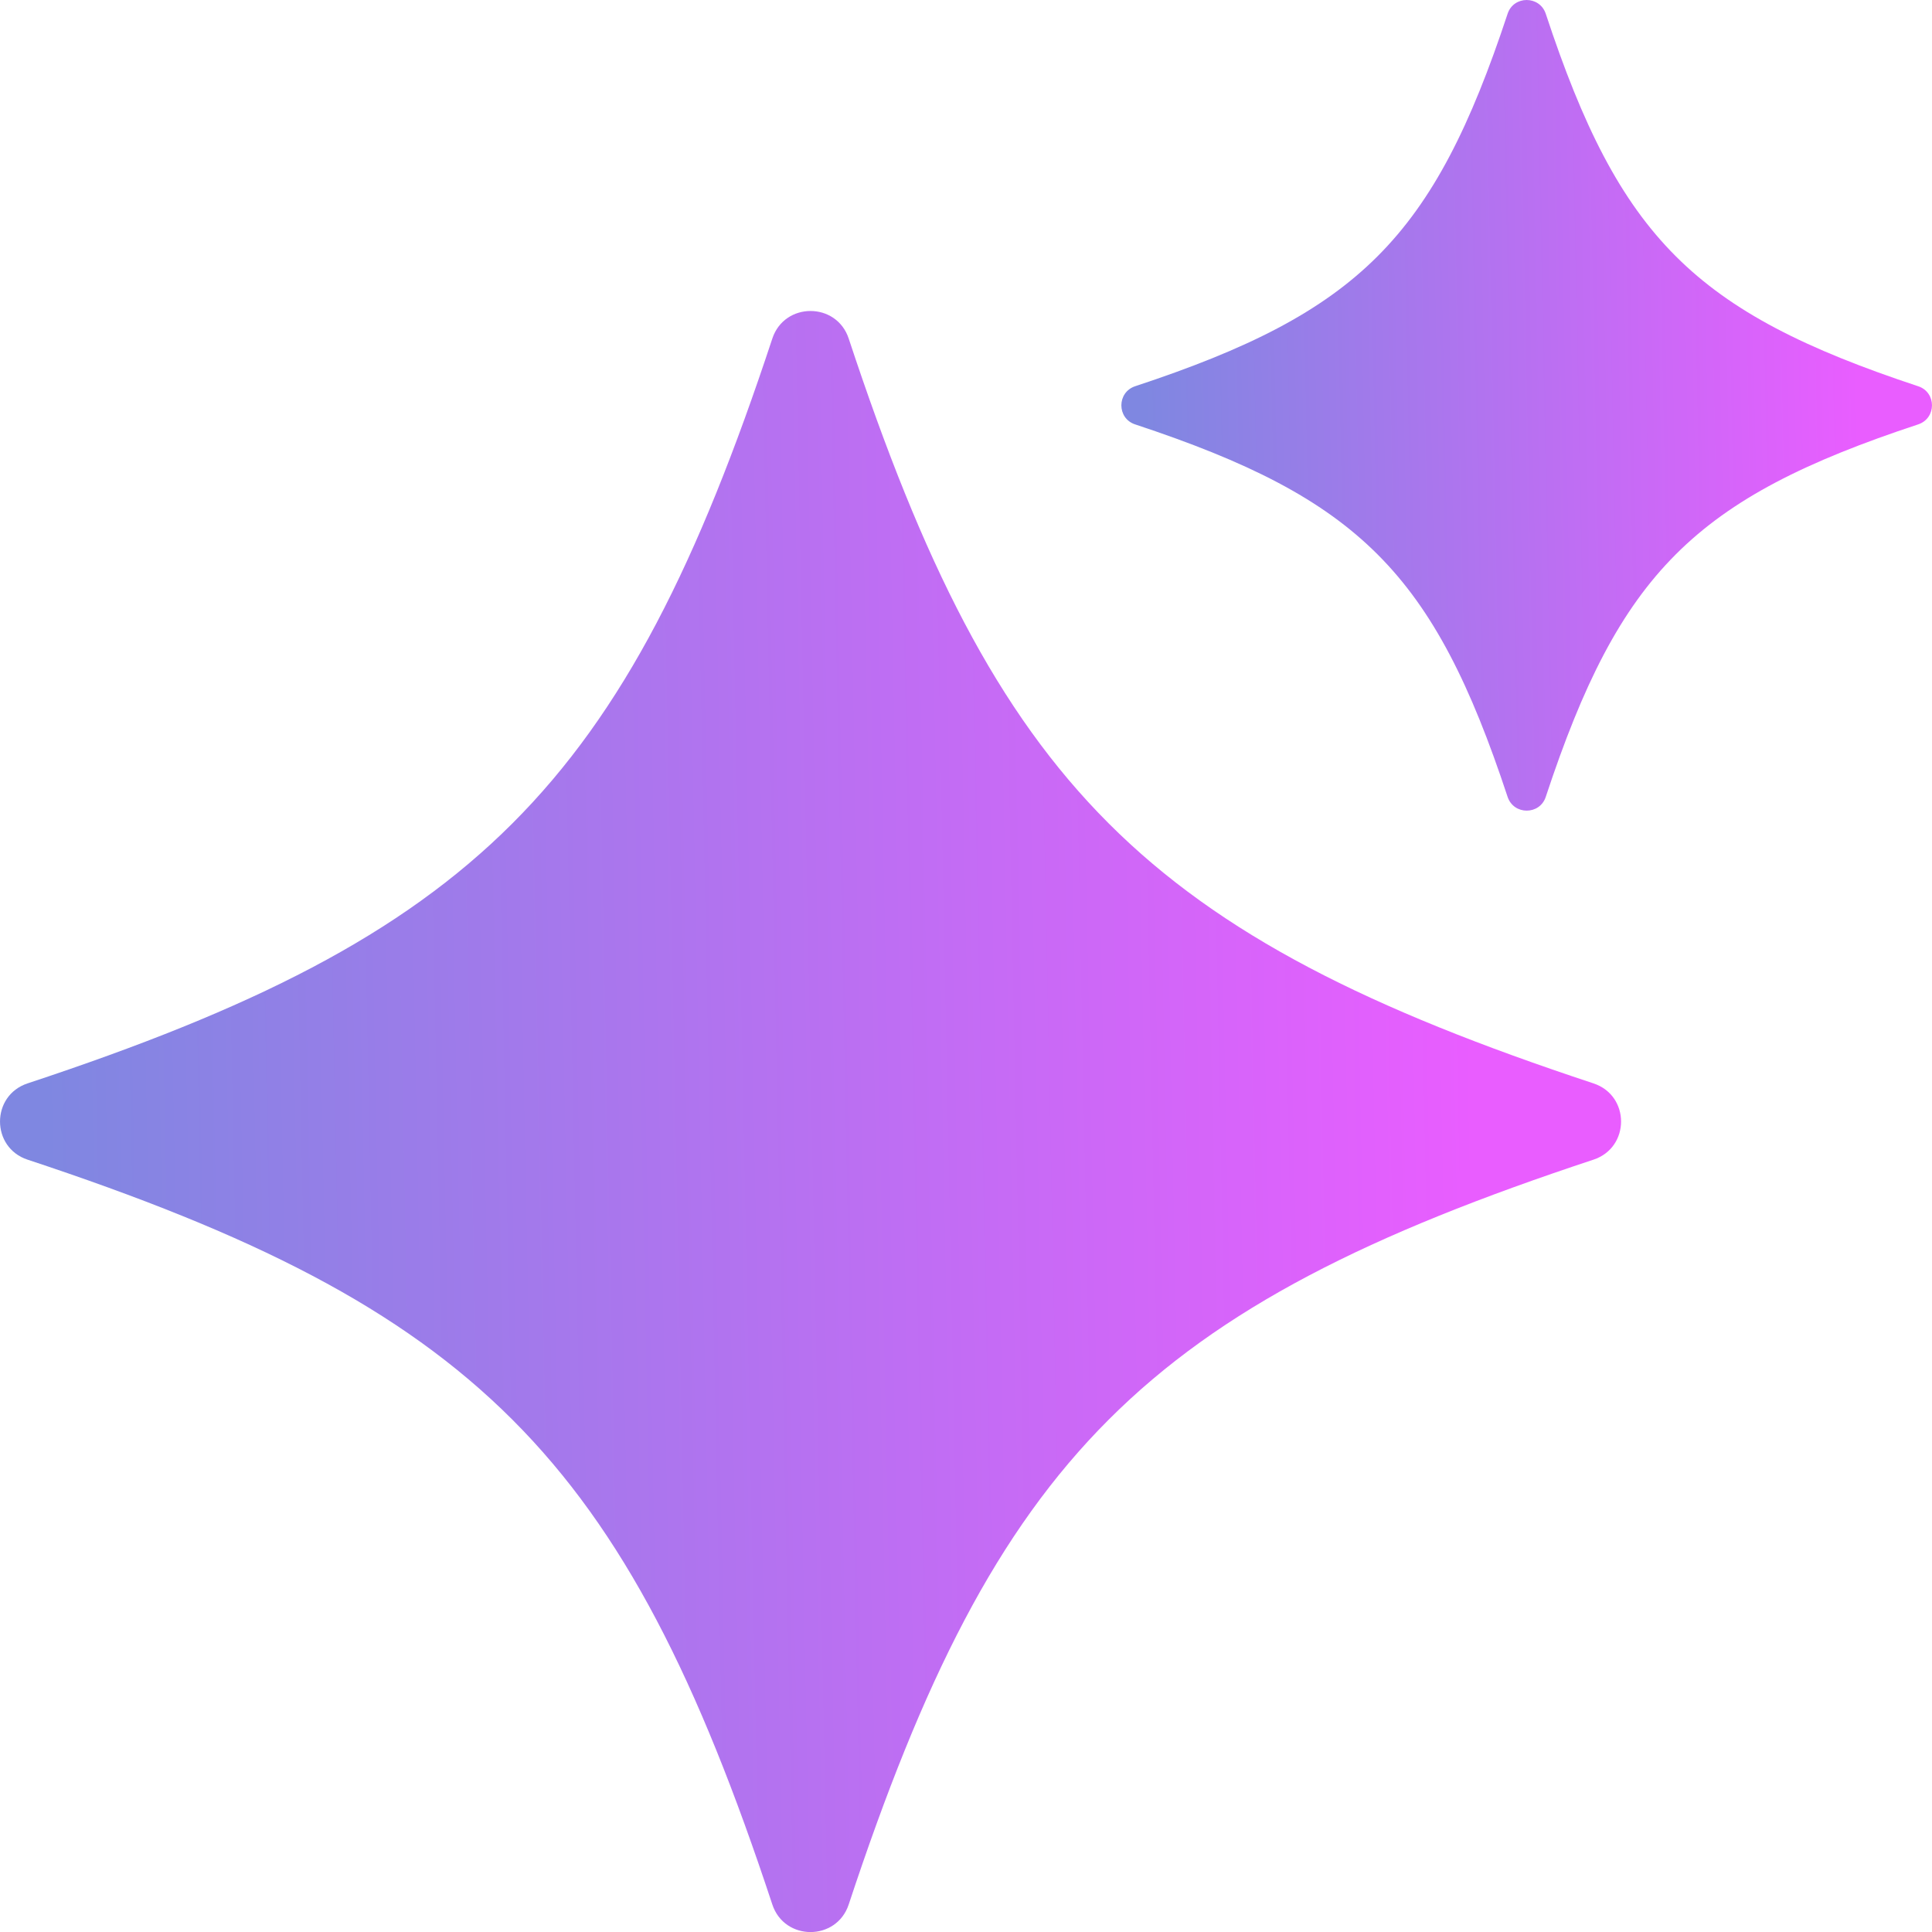 <svg width="20" height="20" viewBox="0 0 24 24" fill="none" xmlns="http://www.w3.org/2000/svg">
<path d="M19.794 14.406C14.233 16.244 12.381 18.096 10.543 23.658C10.392 24.115 9.745 24.115 9.594 23.658C7.757 18.096 5.904 16.244 0.343 14.406C-0.114 14.255 -0.114 13.609 0.343 13.458C5.905 11.62 7.757 9.768 9.594 4.206C9.745 3.749 10.392 3.749 10.543 4.206C12.381 9.768 14.233 11.62 19.794 13.458C20.252 13.609 20.252 14.255 19.794 14.406Z" fill="url(#paint0_linear_1824_6708)"/>
<path d="M23.828 5.272C21.048 6.19 20.122 7.117 19.202 9.899C19.127 10.127 18.804 10.127 18.728 9.899C17.809 7.118 16.883 6.192 14.101 5.272C13.873 5.197 13.873 4.874 14.101 4.798C16.882 3.88 17.808 2.953 18.728 0.171C18.803 -0.057 19.126 -0.057 19.202 0.171C20.12 2.952 21.047 3.878 23.828 4.798C24.057 4.873 24.057 5.196 23.828 5.272Z" fill="url(#paint1_linear_1824_6708)"/>
<defs>
<linearGradient id="paint0_linear_1824_6708" x1="0.772" y1="24.001" x2="18.521" y2="23.646" gradientUnits="userSpaceOnUse">
<stop stop-color="#7F87E1"/>
<stop offset="1" stop-color="#E95DFF"/>
</linearGradient>
<linearGradient id="paint1_linear_1824_6708" x1="14.316" y1="10.07" x2="23.191" y2="9.892" gradientUnits="userSpaceOnUse">
<stop stop-color="#7F87E1"/>
<stop offset="1" stop-color="#E95DFF"/>
</linearGradient>
</defs>
</svg>
